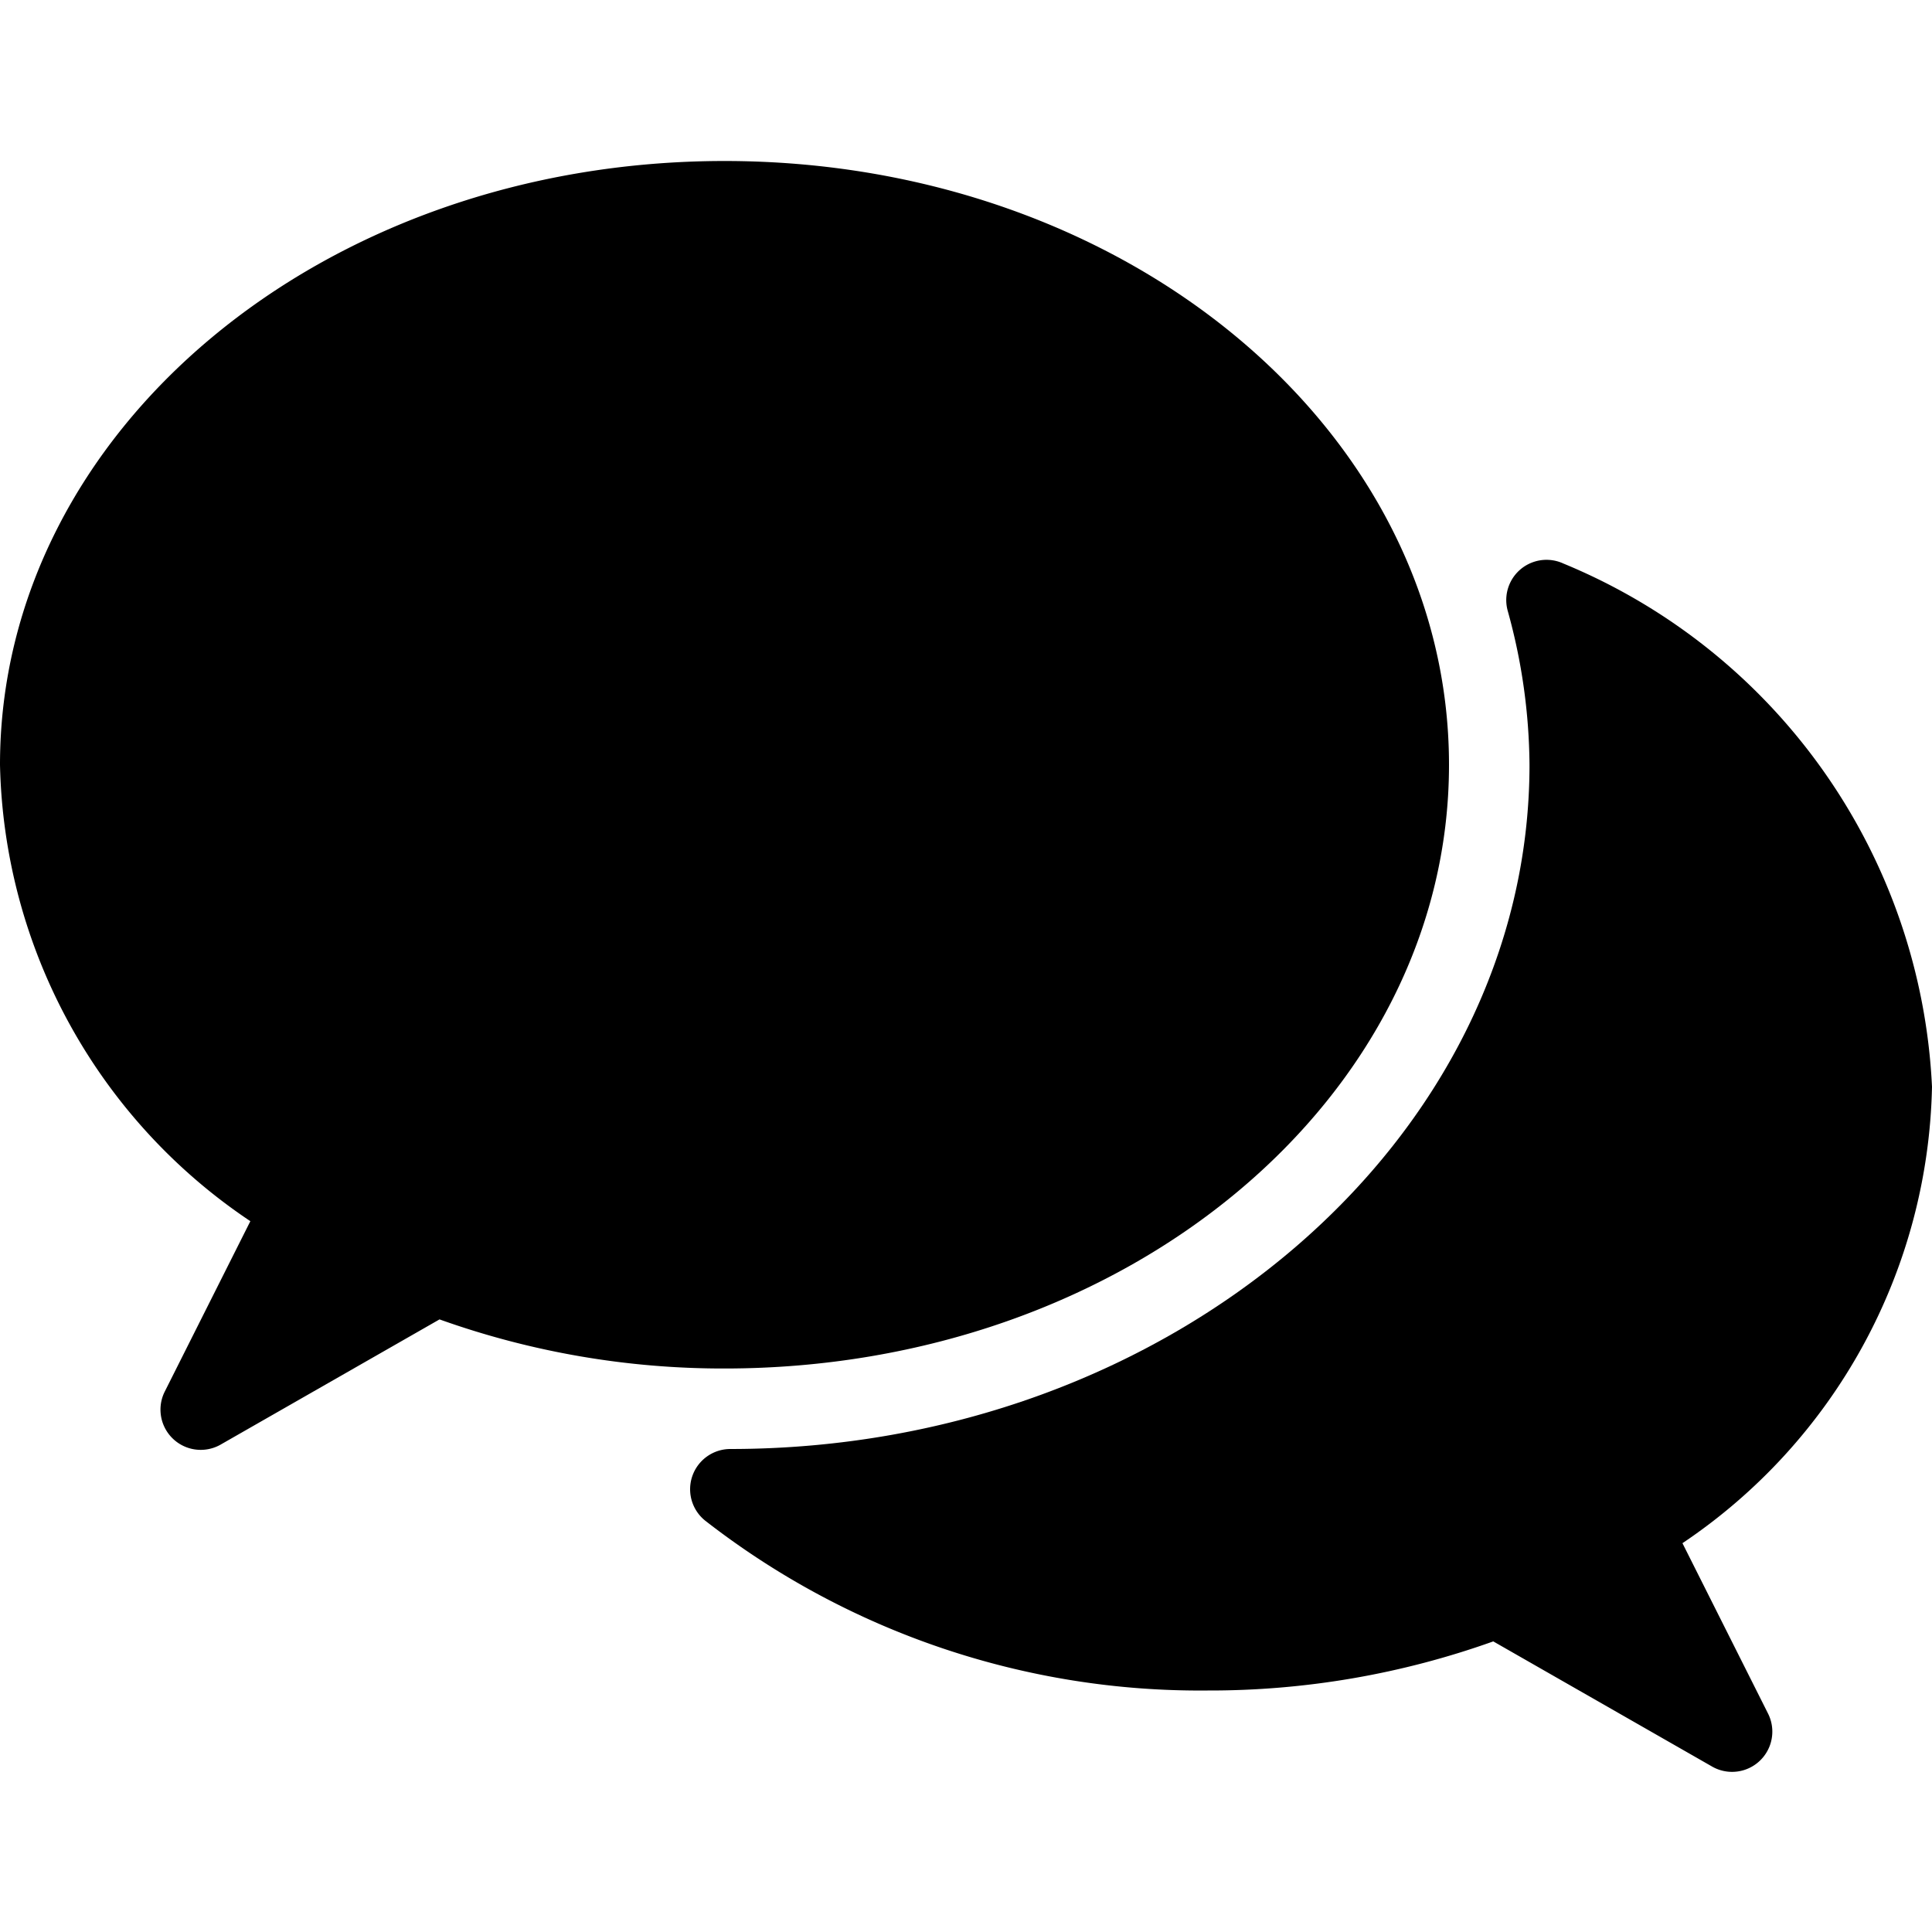 
<svg xmlns="http://www.w3.org/2000/svg" viewBox="0 0 24 24"><title>Messages 3</title><g id="Messages_3" data-name="Messages 3"><path d="M18,9.5C18,5.36,14,2,9,2S0,5.36,0,9.5a7,7,0,0,0,3.11,5.67L2.05,17.28a.5.5,0,0,0,.7.66l2.71-1.55A10.46,10.46,0,0,0,9,17C14,17,18,13.64,18,9.5Z"/><path d="M24,13.5A7.41,7.41,0,0,0,19.42,7a.5.5,0,0,0-.69.59A7.3,7.3,0,0,1,19,9.5C19,14.15,14.55,18,9.07,18a.5.5,0,0,0-.31.89A10,10,0,0,0,15,21a10.46,10.46,0,0,0,3.55-.61l2.71,1.55a.5.5,0,0,0,.7-.66l-1.06-2.11A7,7,0,0,0,24,13.5Z" /></g>
</svg>
